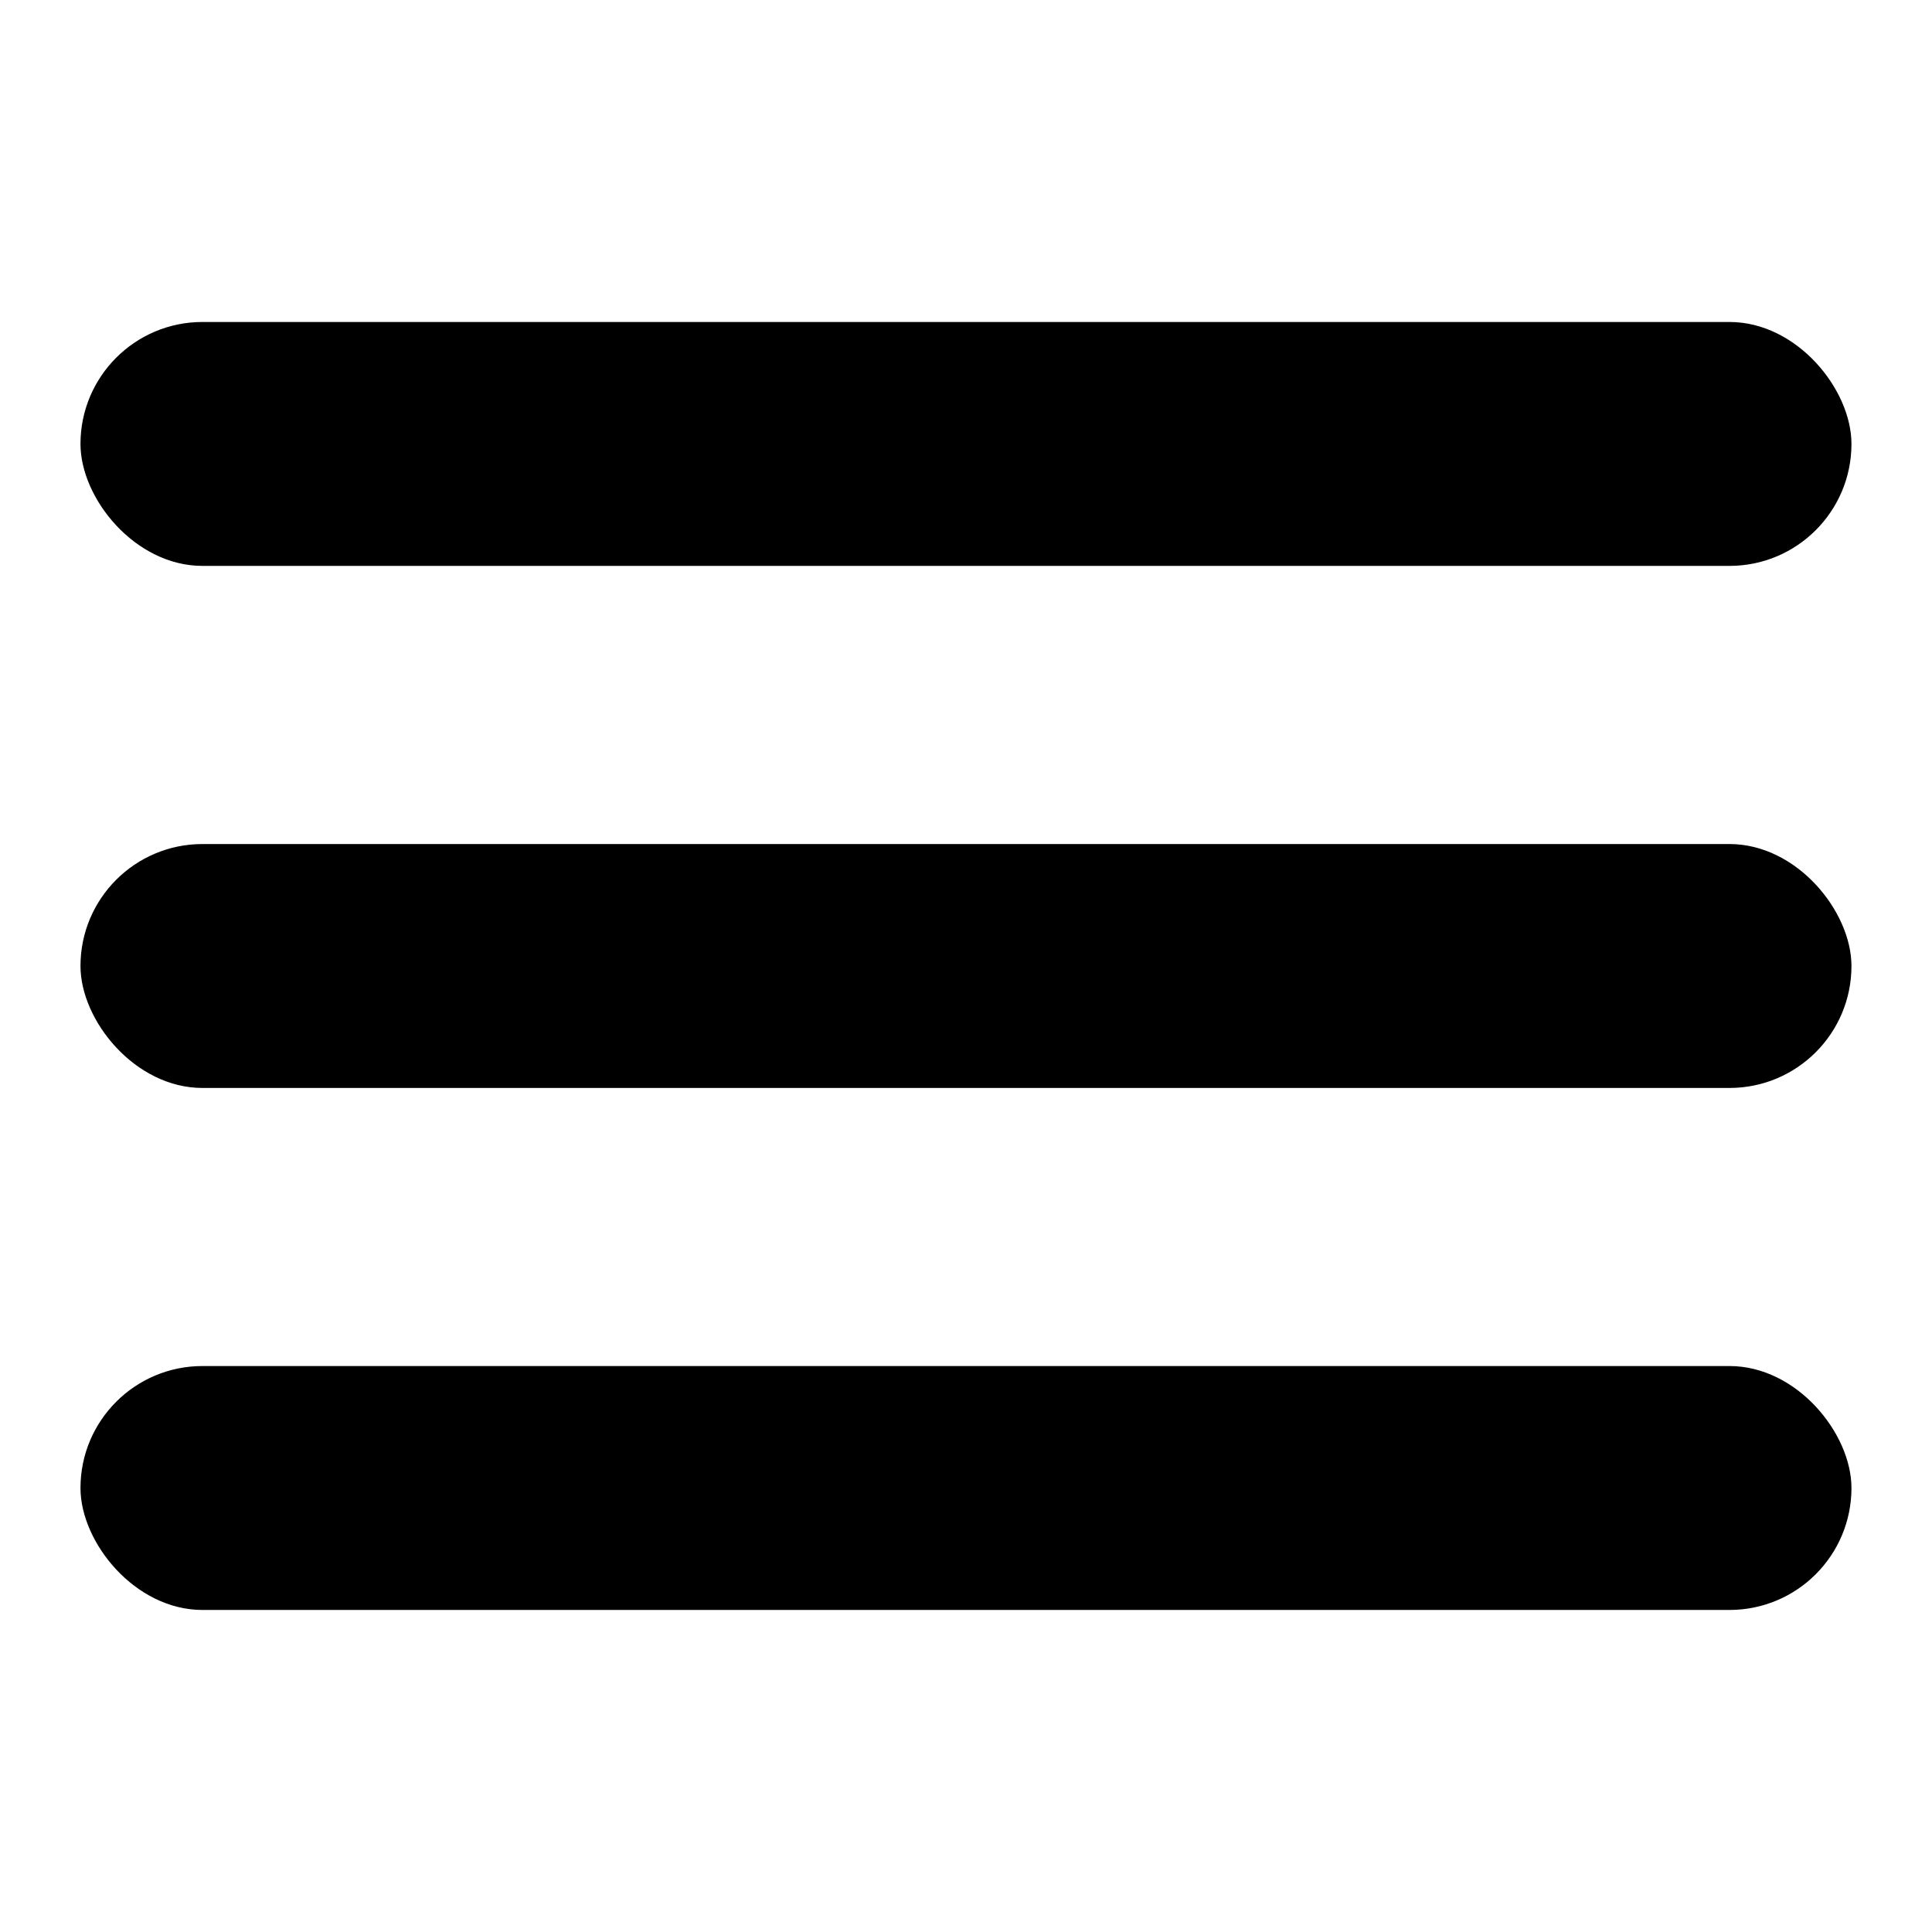<svg width="32" height="32" viewBox="0 0 32 32" fill="none" xmlns="http://www.w3.org/2000/svg">
<rect x="1.333" y="22.626" width="29.333" height="4.04" rx="2.02" fill="black"/>
<rect x="1.333" y="13.98" width="29.333" height="4.04" rx="2.02" fill="black"/>
<rect x="1.333" y="5.333" width="29.333" height="4.04" rx="2.02" fill="black"/>
</svg>
